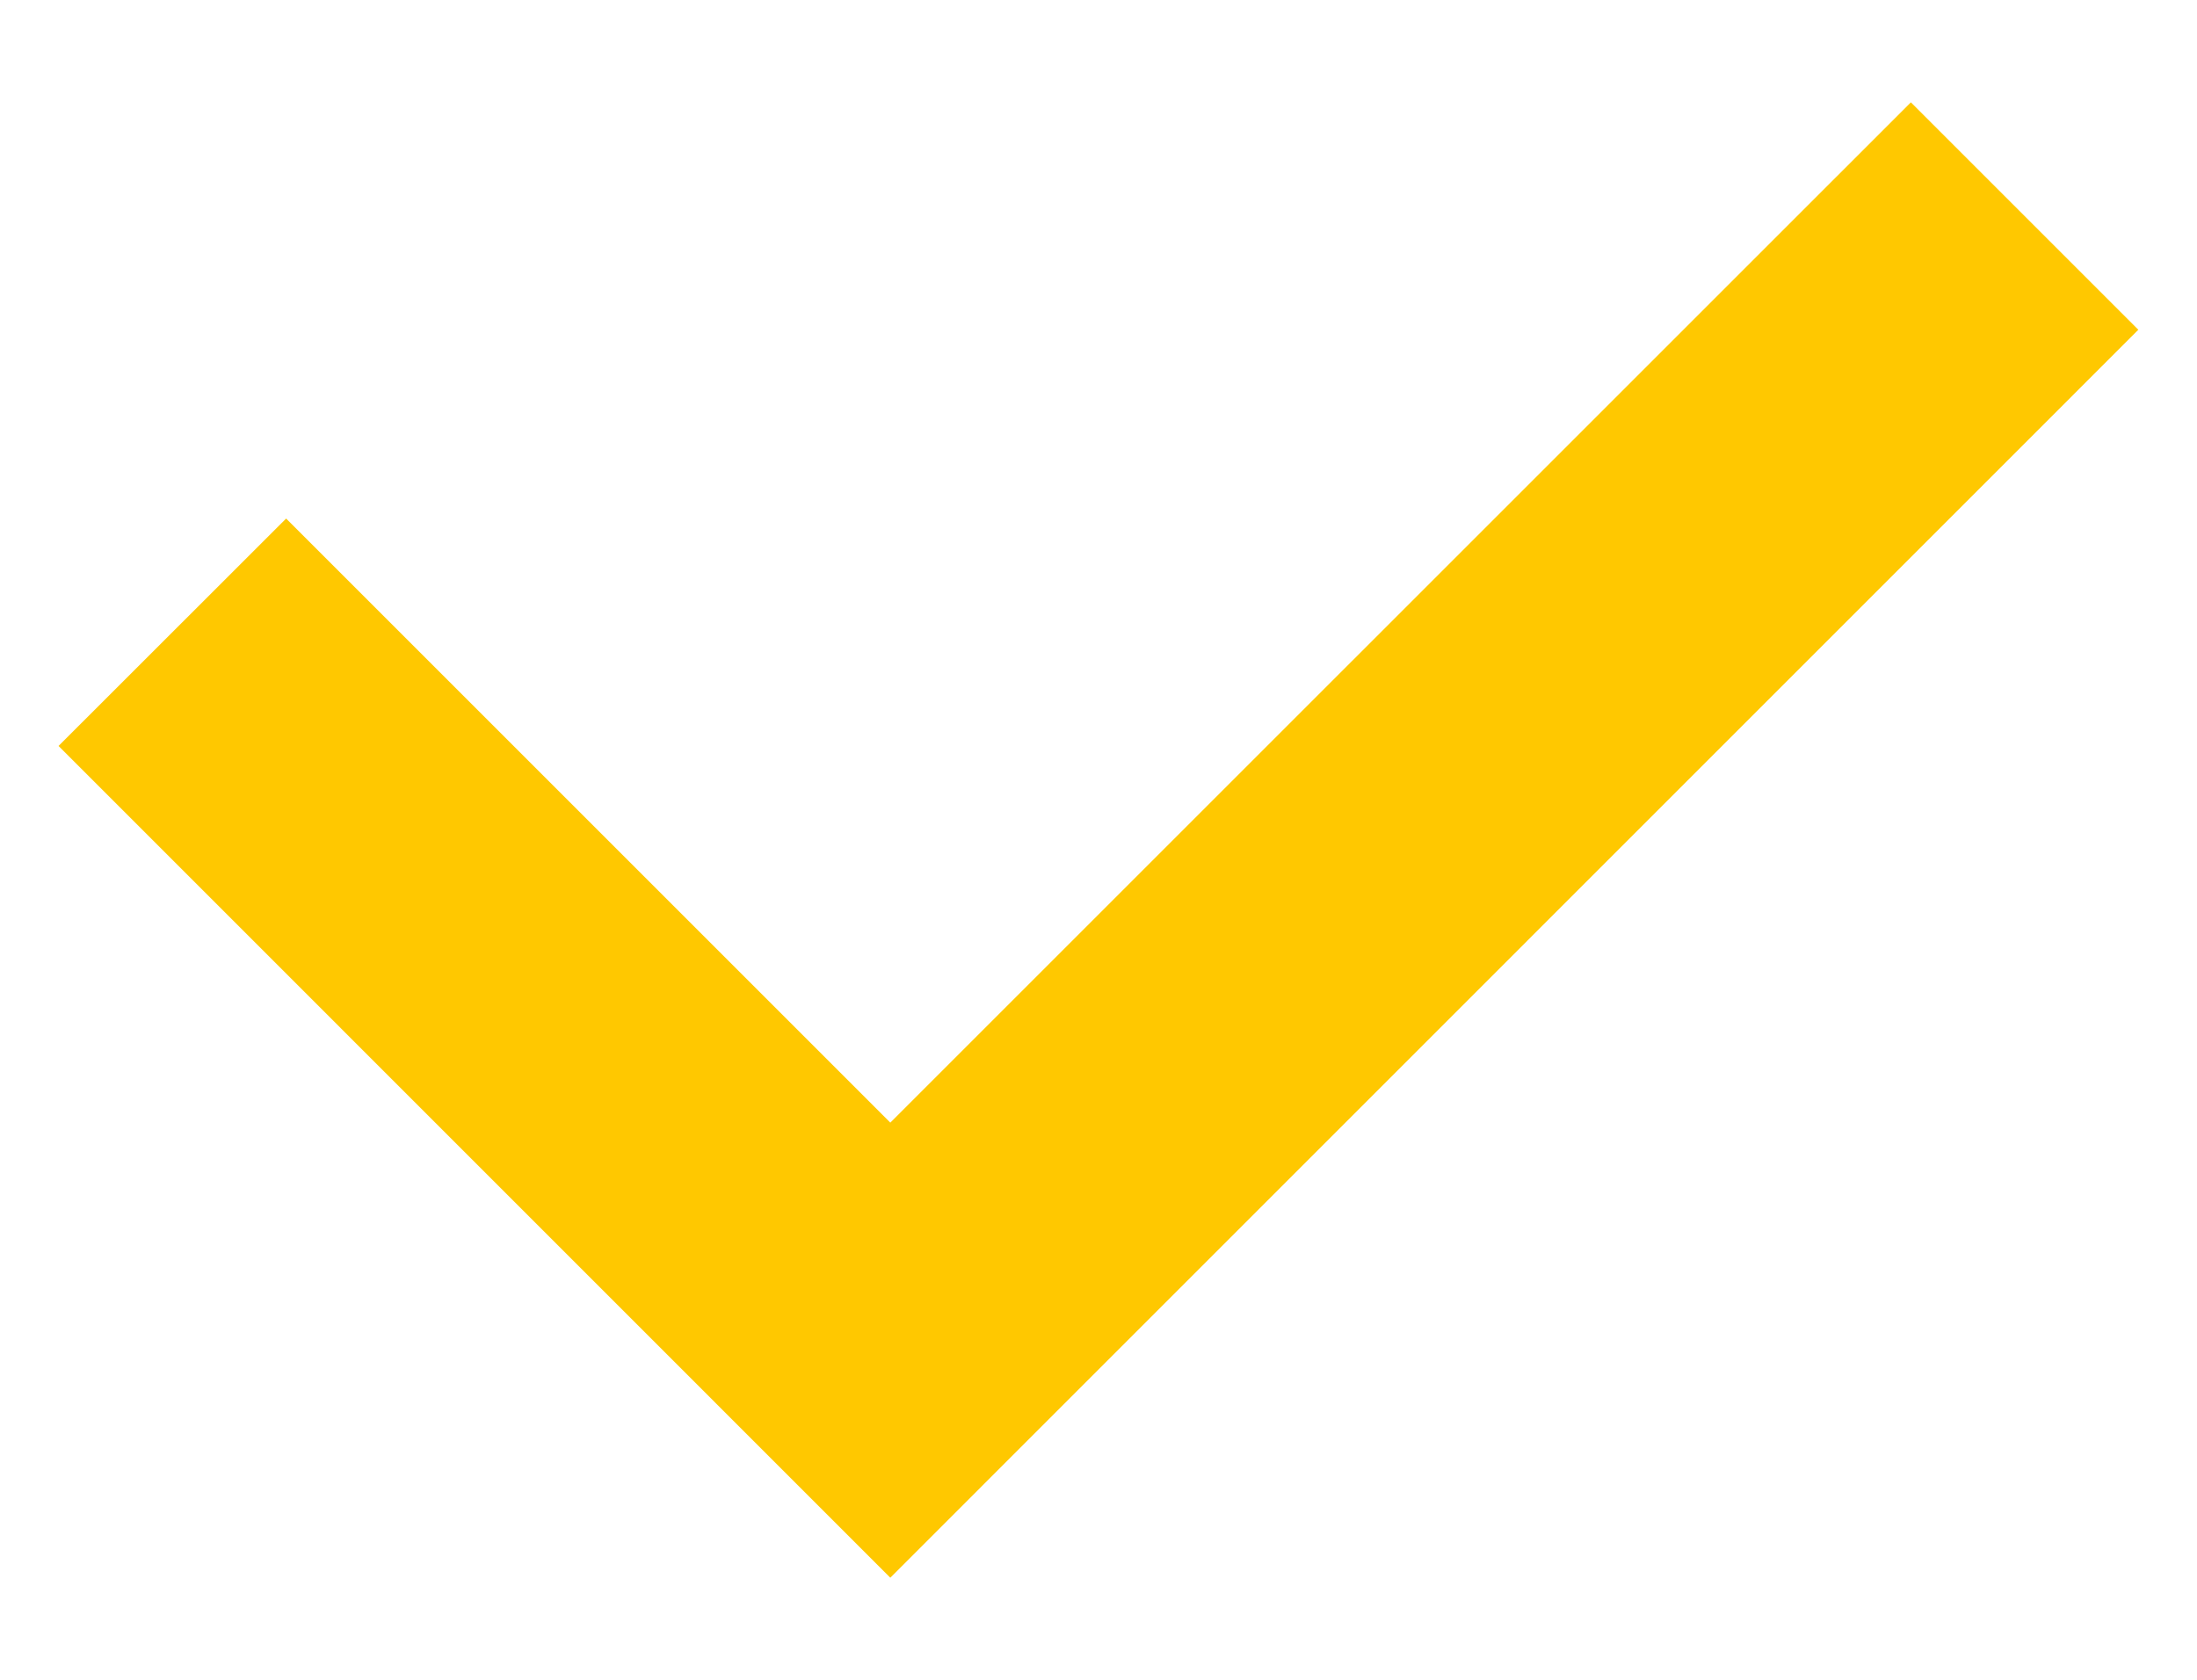 <svg width="17" height="13" viewBox="0 0 17 13" fill="none" xmlns="http://www.w3.org/2000/svg">
<path d="M6.889 12.21L0.453 5.773L2.214 4.013L6.889 8.688L14.786 0.792L16.546 2.552L6.889 12.21Z" fill="#FFC800"/>
</svg>
